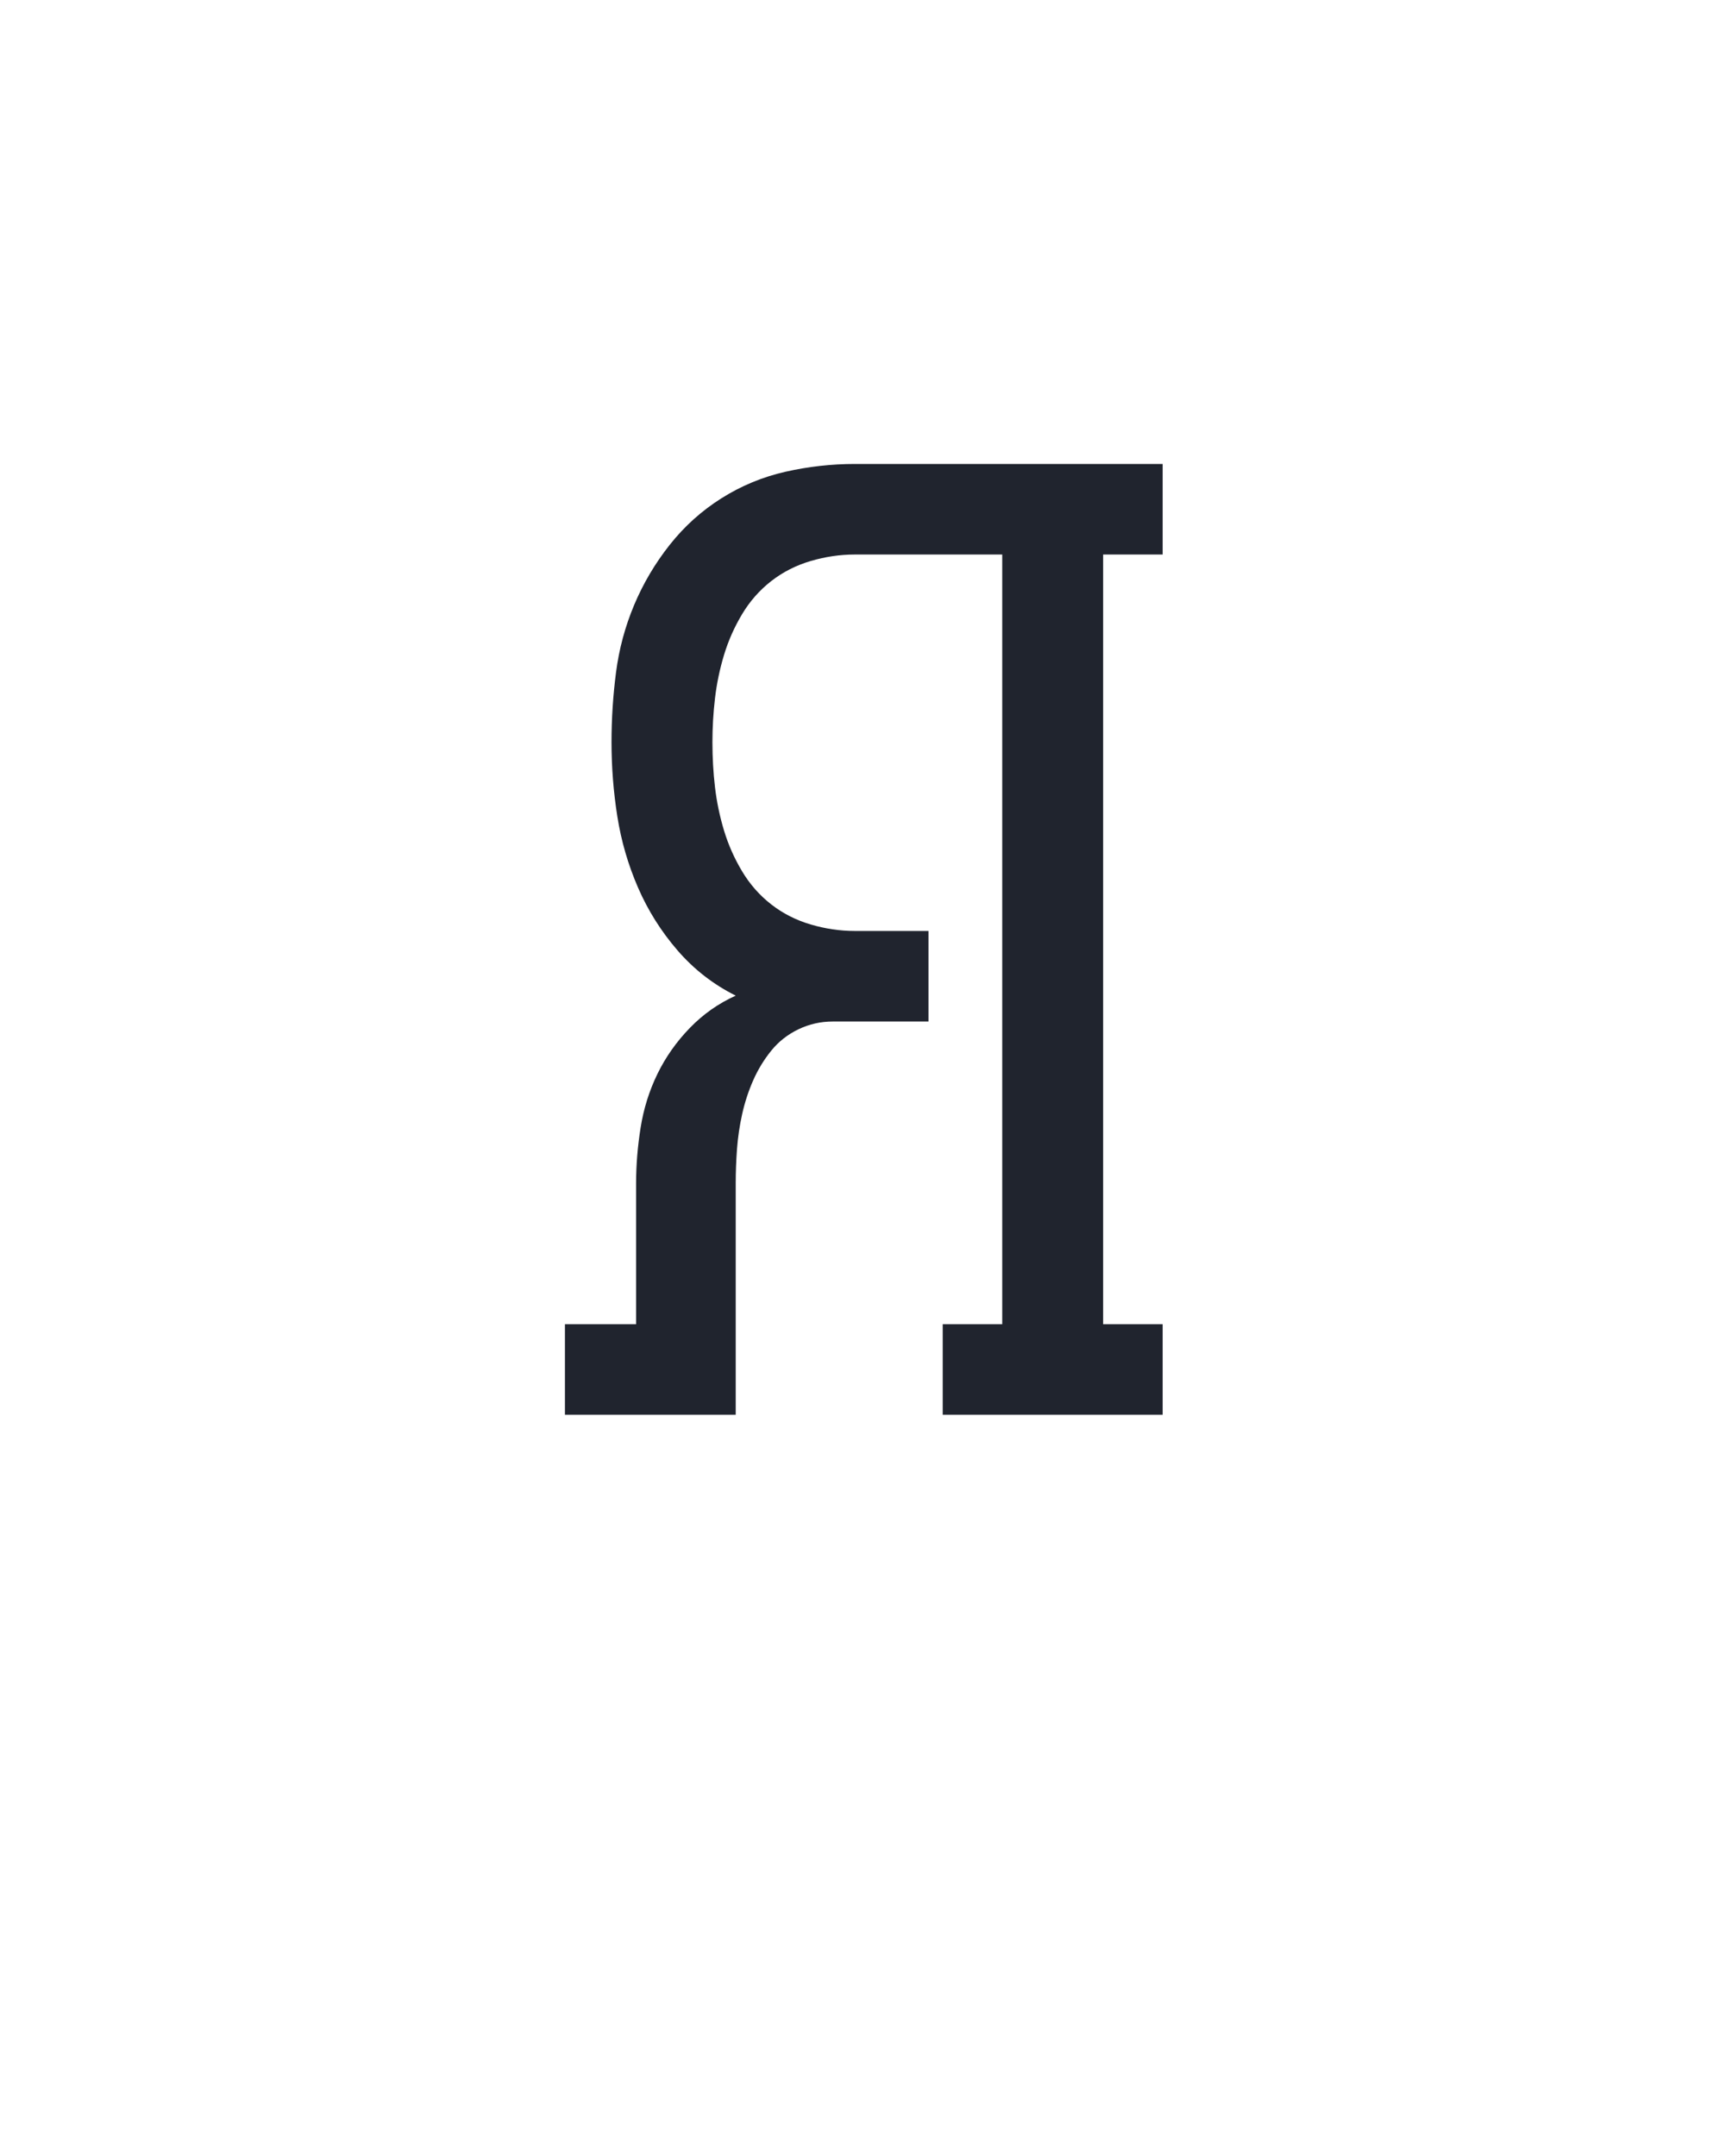 <?xml version="1.0" encoding="UTF-8" standalone="no"?>
<svg height="160" viewBox="0 0 128 160" width="128" xmlns="http://www.w3.org/2000/svg">
<defs>
<path d="M 20 0 L 20 -70 L 75 -70 L 75 -179 Q 75 -200 78.5 -222 Q 82 -244 91.5 -263.5 Q 101 -283 116.5 -299 Q 132 -315 152 -324 Q 126 -337 107 -359 Q 88 -381 76.5 -407.5 Q 65 -434 60.5 -462.5 Q 56 -491 56 -520 Q 56 -547 59.5 -574 Q 63 -601 73.5 -626 Q 84 -651 101 -672.5 Q 118 -694 141 -708.5 Q 164 -723 190.5 -729 Q 217 -735 244 -735 L 482 -735 L 482 -665 L 436 -665 L 436 -70 L 482 -70 L 482 0 L 312 0 L 312 -70 L 358 -70 L 358 -665 L 244 -665 Q 227 -665 210 -660 Q 193 -655 179.5 -644.5 Q 166 -634 157 -619 Q 148 -604 143 -587.5 Q 138 -571 136 -554 Q 134 -537 134 -520 Q 134 -502 136 -485 Q 138 -468 143 -451.5 Q 148 -435 157 -420 Q 166 -405 179.5 -394.5 Q 193 -384 210 -379 Q 227 -374 244 -374 L 301 -374 L 301 -304 L 227 -304 Q 213 -304 200.5 -298 Q 188 -292 179.5 -281.5 Q 171 -271 165.5 -258.5 Q 160 -246 157 -232.5 Q 154 -219 153 -205.5 Q 152 -192 152 -179 L 152 0 Z " id="path1"/>
</defs>
<g>
<g data-source-text="Я" fill="#20242e" transform="translate(40 104.992) rotate(0) scale(0.096)">
<use href="#path1" transform="translate(0 0)"/>
</g>
</g>
</svg>